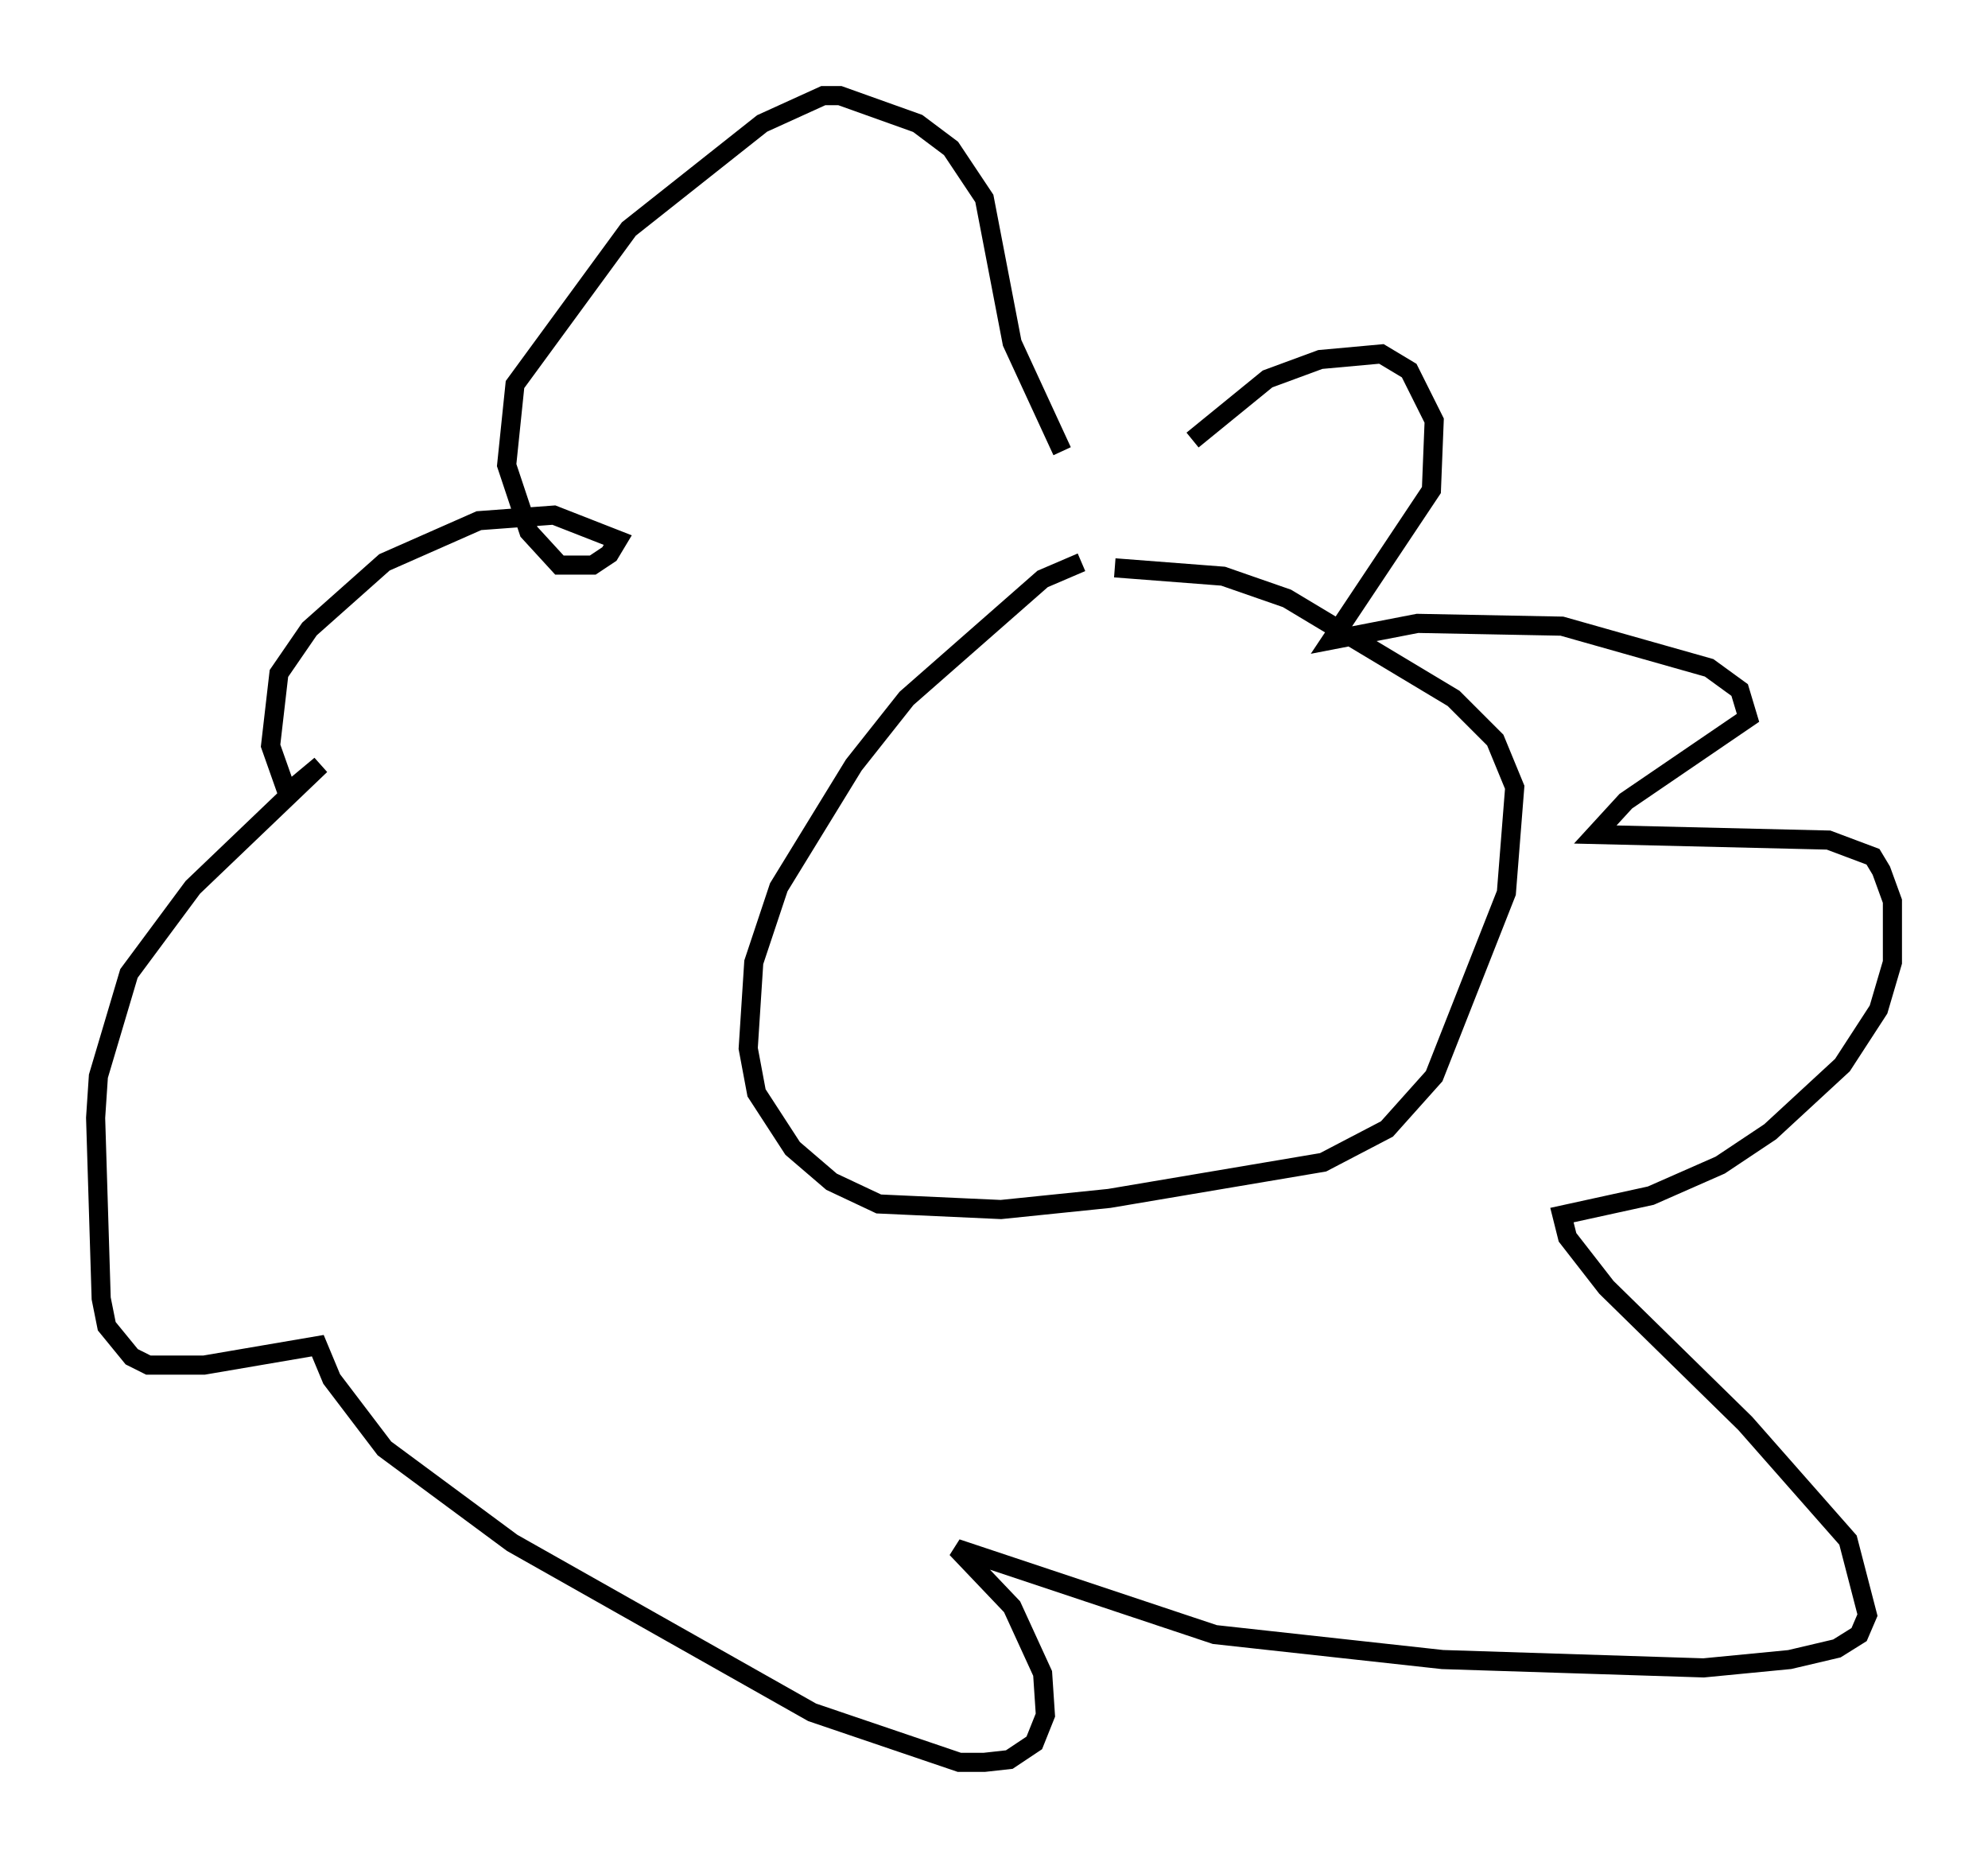 <?xml version="1.0" encoding="utf-8" ?>
<svg baseProfile="full" height="97.151" version="1.1" width="103.977" xmlns="http://www.w3.org/2000/svg" xmlns:ev="http://www.w3.org/2001/xml-events" xmlns:xlink="http://www.w3.org/1999/xlink"><defs /><rect fill="white" height="97.151" width="103.977" x="0" y="0" /><path d="M58.162, 29.547 m-1.598, -0.145 l-2.034, 0.872 -7.117, 6.246 l-2.76, 3.486 -3.922, 6.391 l-1.307, 3.922 -0.291, 4.503 l0.436, 2.324 1.888, 2.905 l2.034, 1.743 2.469, 1.162 l6.391, 0.291 5.665, -0.581 l11.184, -1.888 3.341, -1.743 l2.469, -2.76 3.777, -9.587 l0.436, -5.52 -1.017, -2.469 l-2.179, -2.179 -8.715, -5.229 l-3.341, -1.162 -5.665, -0.436 m4.067, -6.682 l3.922, -3.196 2.76, -1.017 l3.196, -0.291 1.453, 0.872 l1.307, 2.615 -0.145, 3.631 l-5.229, 7.844 4.503, -0.872 l7.553, 0.145 7.698, 2.179 l1.598, 1.162 0.436, 1.453 l-6.391, 4.358 -1.598, 1.743 l12.201, 0.291 2.324, 0.872 l0.436, 0.726 0.581, 1.598 l0.0, 3.196 -0.726, 2.469 l-1.888, 2.905 -3.777, 3.486 l-2.615, 1.743 -3.631, 1.598 l-4.648, 1.017 0.291, 1.162 l2.034, 2.615 7.263, 7.117 l5.374, 6.101 1.017, 3.922 l-0.436, 1.017 -1.162, 0.726 l-2.469, 0.581 -4.503, 0.436 l-13.654, -0.436 -11.911, -1.307 l-13.508, -4.503 2.905, 3.05 l1.598, 3.486 0.145, 2.179 l-0.581, 1.453 -1.307, 0.872 l-1.307, 0.145 -1.307, 0.0 l-7.698, -2.615 -15.687, -8.86 l-6.682, -4.939 -2.76, -3.631 l-0.726, -1.743 -5.955, 1.017 l-2.905, 0.0 -0.872, -0.436 l-1.307, -1.598 -0.291, -1.453 l-0.291, -9.441 0.145, -2.179 l1.598, -5.374 3.341, -4.503 l6.682, -6.391 -1.743, 1.453 l-0.872, -2.469 0.436, -3.777 l1.598, -2.324 3.922, -3.486 l4.939, -2.179 3.922, -0.291 l3.341, 1.307 -0.436, 0.726 l-0.872, 0.581 -1.743, 0.0 l-1.598, -1.743 -1.162, -3.486 l0.436, -4.212 5.955, -8.134 l6.972, -5.52 3.196, -1.453 l0.872, 0.0 4.067, 1.453 l1.743, 1.307 1.743, 2.615 l1.453, 7.553 2.615, 5.665 " fill="none" stroke="black" stroke-width="1" /></svg>